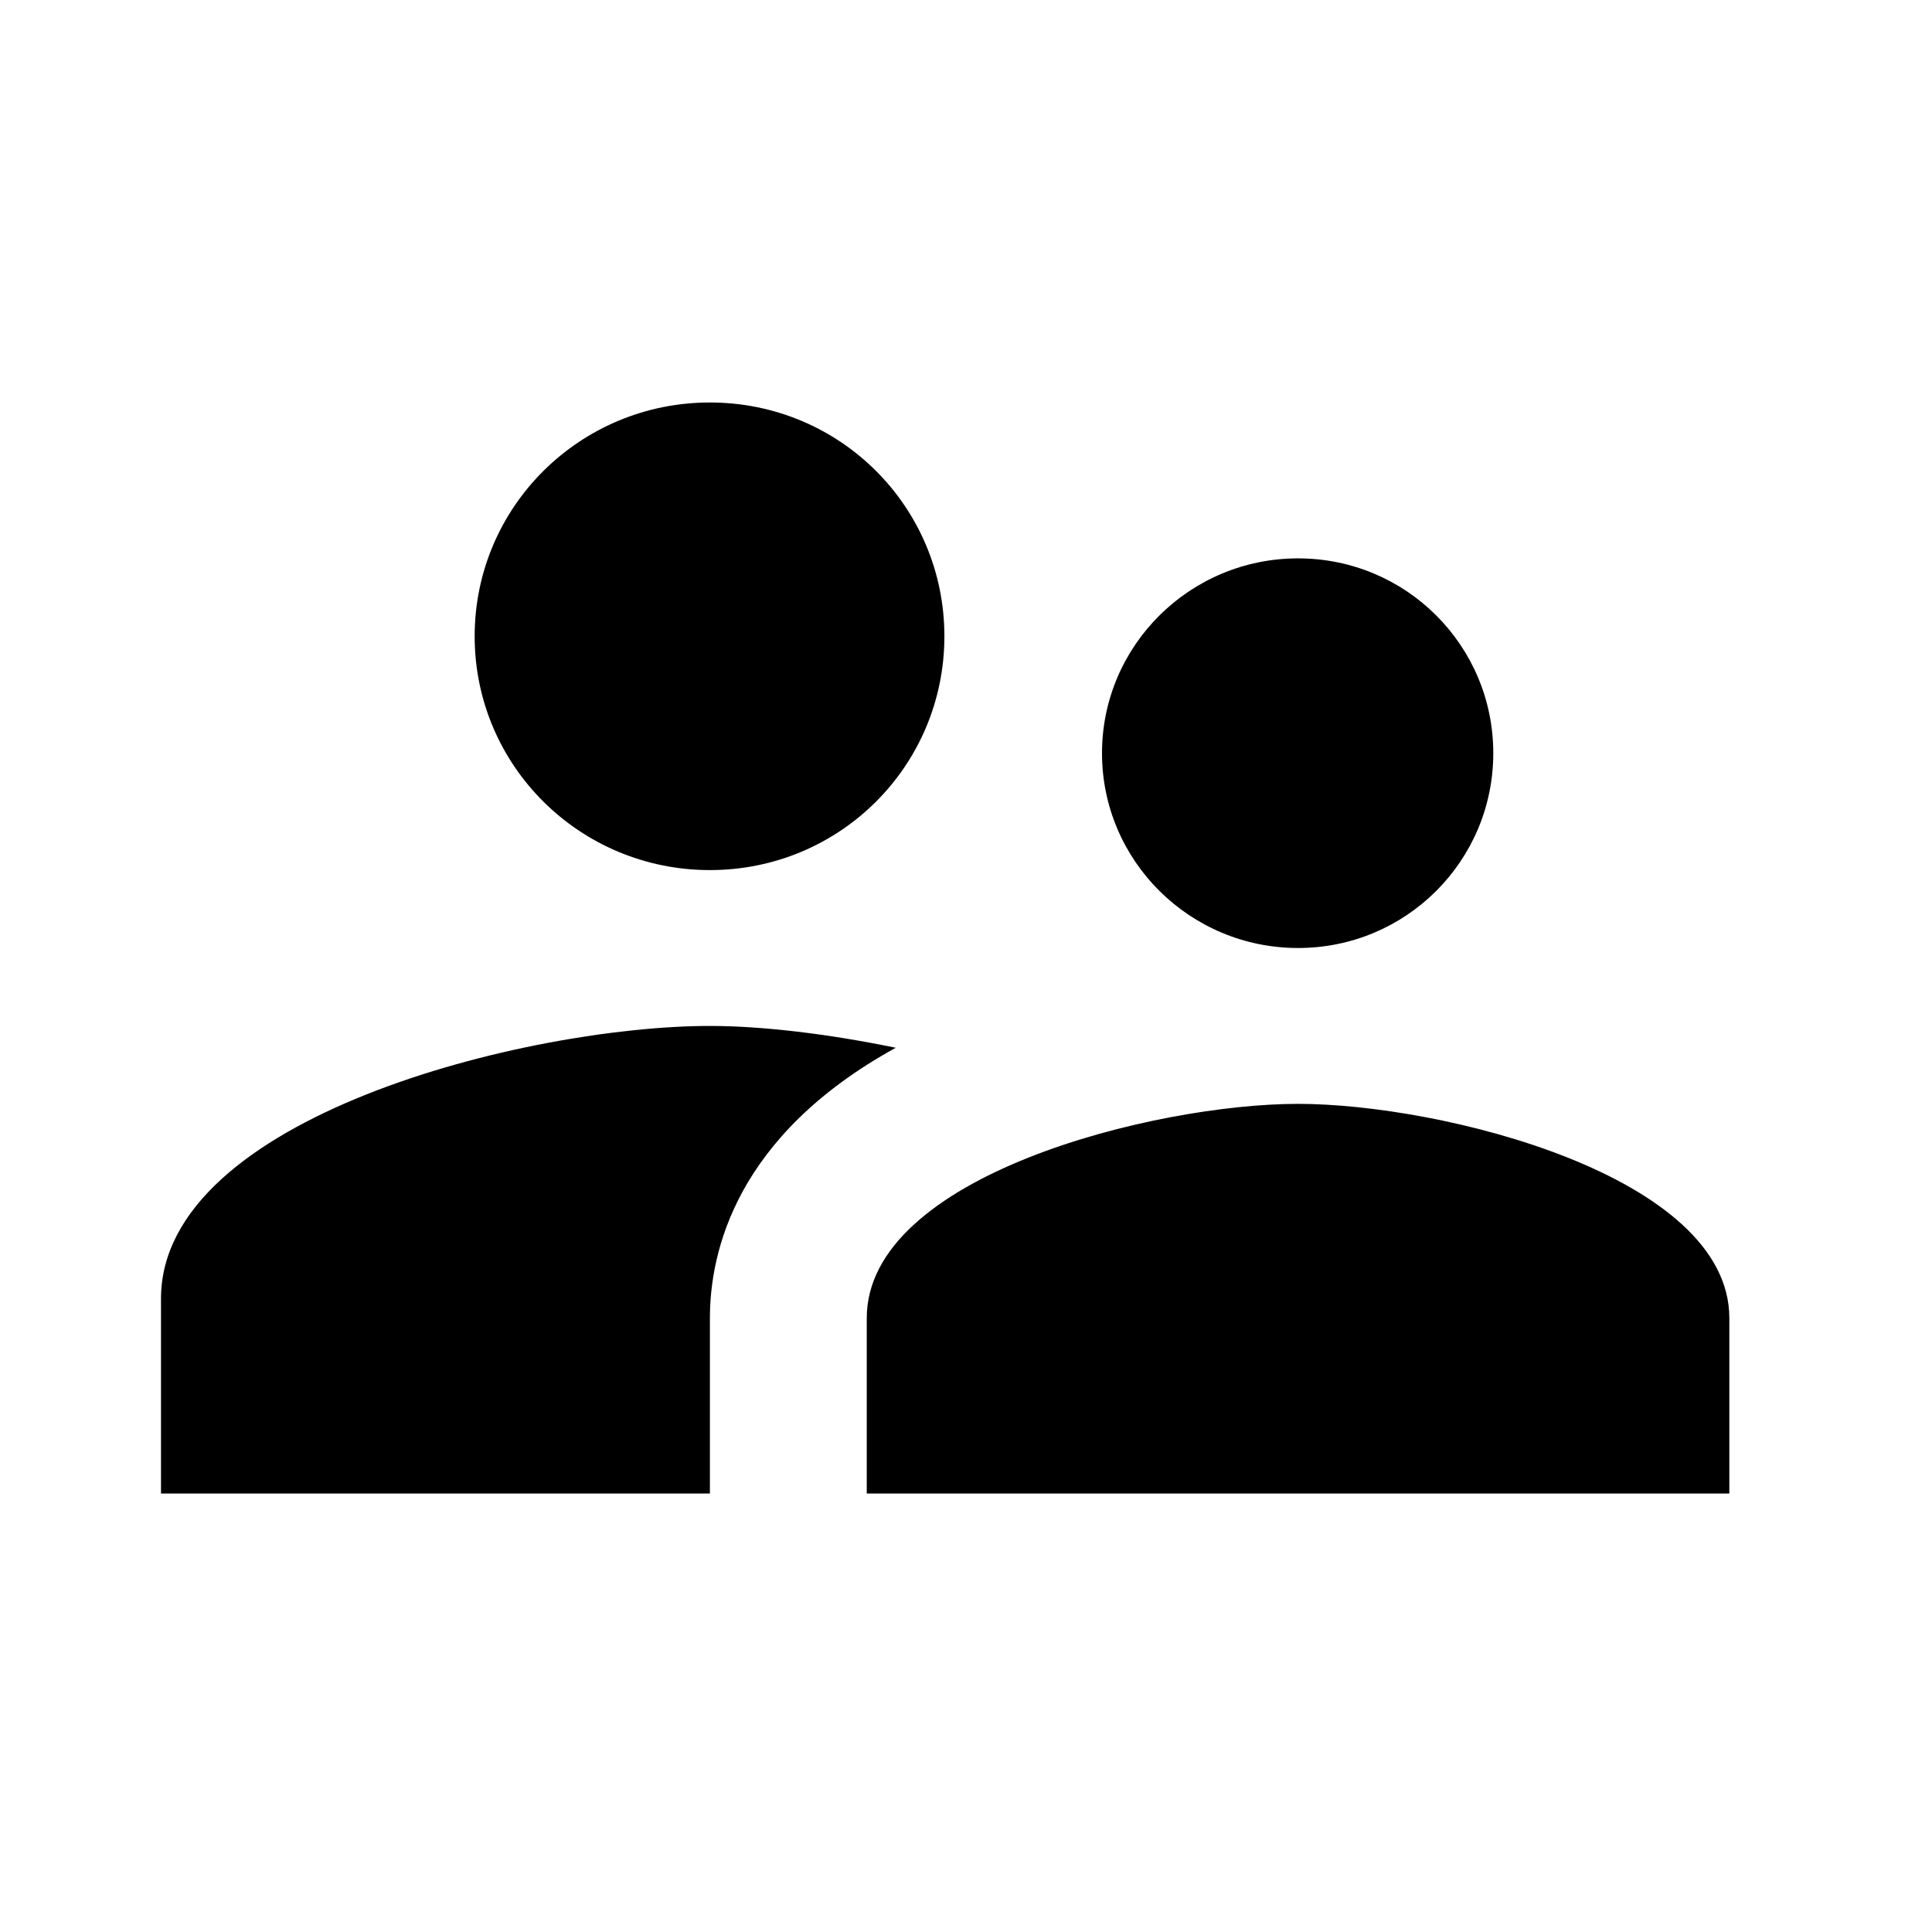<svg width="76" height="76" viewBox="0 0 76 76" fill="none" xmlns="http://www.w3.org/2000/svg">
<path d="M51.062 37.292C55.319 37.292 58.742 33.859 58.742 29.628C58.742 25.398 55.319 21.965 51.062 21.965C46.805 21.965 43.35 25.398 43.35 29.628C43.35 33.859 46.805 37.292 51.062 37.292ZM27.926 34.227C33.047 34.227 37.15 30.119 37.15 25.03C37.15 19.941 33.047 15.833 27.926 15.833C22.806 15.833 18.672 19.941 18.672 25.03C18.672 30.119 22.806 34.227 27.926 34.227ZM51.062 43.423C45.417 43.423 34.096 46.244 34.096 51.853V58.751H68.028V51.853C68.028 46.244 56.707 43.423 51.062 43.423ZM27.926 40.358C20.739 40.358 6.333 43.944 6.333 51.087V58.751H27.926V51.853C27.926 49.248 28.944 44.68 35.237 41.216C32.553 40.664 29.962 40.358 27.926 40.358Z" fill="black"/>
</svg>
